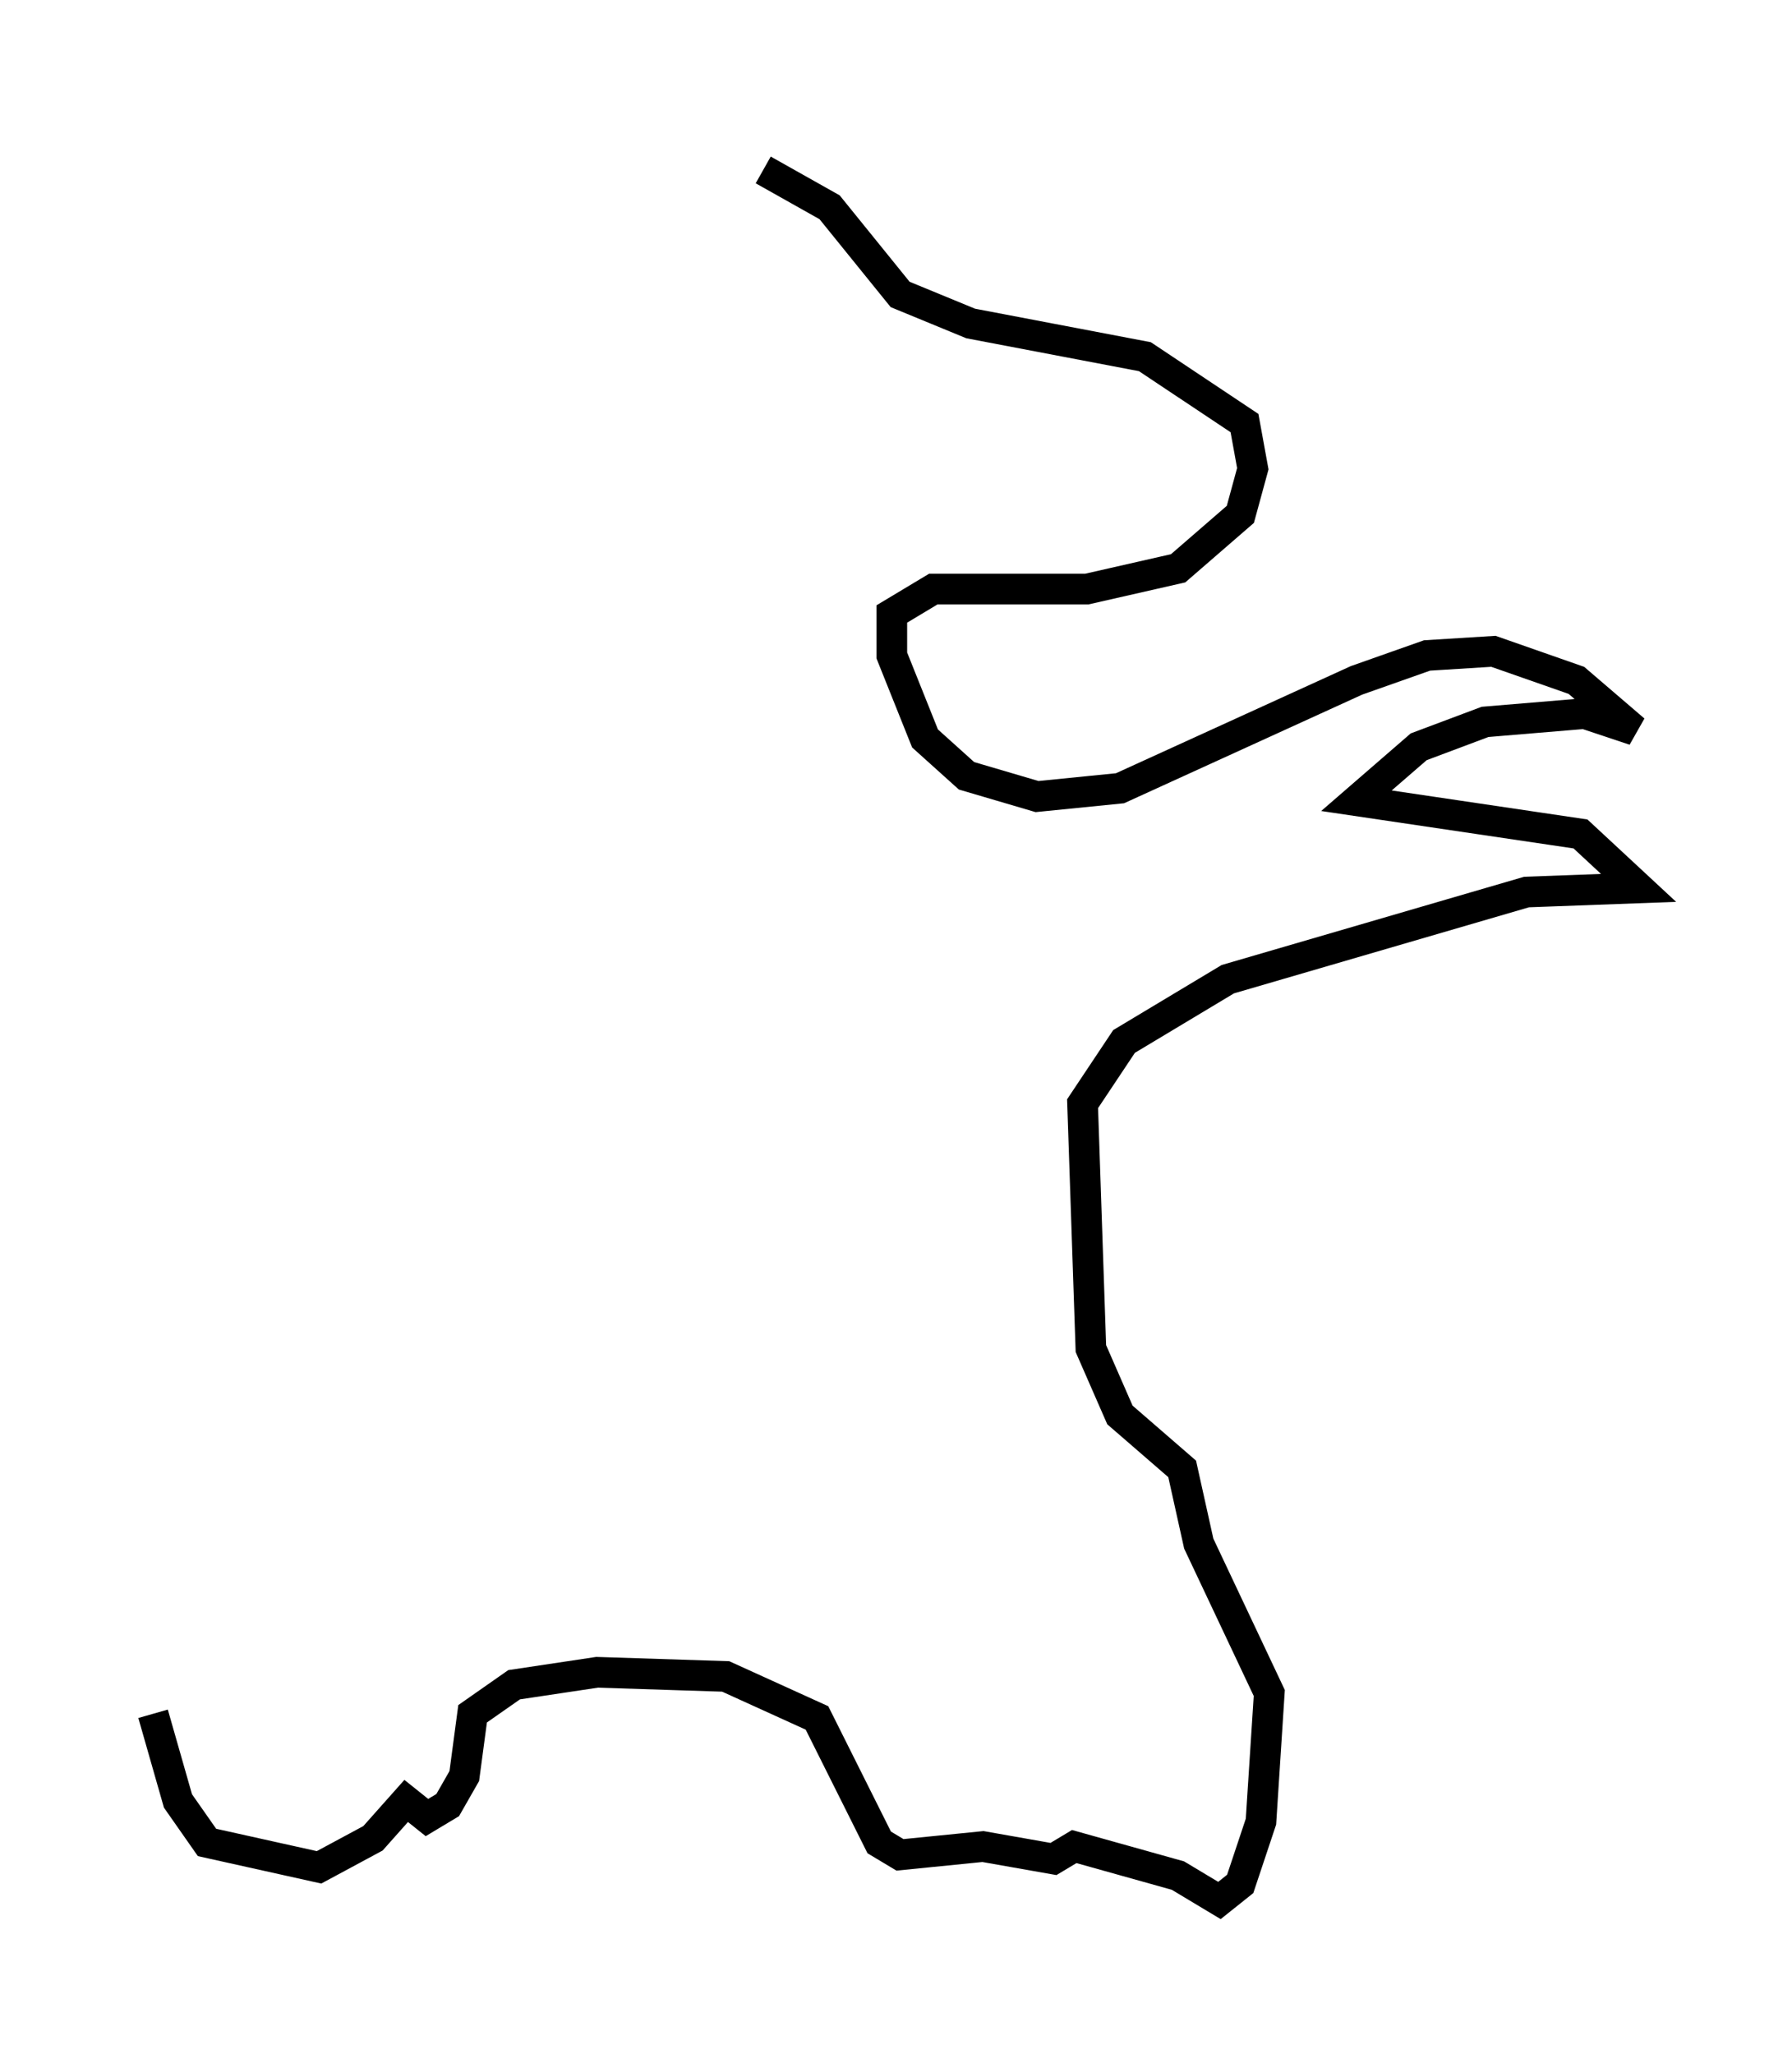 <?xml version="1.0" encoding="utf-8" ?>
<svg baseProfile="full" height="66.968" version="1.1" width="58.443" xmlns="http://www.w3.org/2000/svg" xmlns:ev="http://www.w3.org/2001/xml-events" xmlns:xlink="http://www.w3.org/1999/xlink"><defs /><rect fill="white" height="66.968" width="58.443" x="0" y="0" /><path d="M19.614, 5 m5.277, 0.541 l2.165, 1.218 2.3, 2.842 l2.3, 0.947 5.683, 1.083 l3.248, 2.165 0.271, 1.488 l-0.406, 1.488 -2.03, 1.759 l-2.977, 0.677 -5.007, 0.0 l-1.353, 0.812 0.0, 1.353 l1.083, 2.706 1.353, 1.218 l2.3, 0.677 2.706, -0.271 l7.713, -3.518 2.3, -0.812 l2.165, -0.135 2.706, 0.947 l1.894, 1.624 -1.624, -0.541 l-3.248, 0.271 -2.165, 0.812 l-2.03, 1.759 7.307, 1.083 l1.894, 1.759 -3.654, 0.135 l-9.743, 2.842 -3.383, 2.03 l-1.353, 2.03 0.271, 7.984 l0.947, 2.165 2.03, 1.759 l0.541, 2.436 2.3, 4.871 l-0.271, 4.195 -0.677, 2.03 l-0.677, 0.541 -1.353, -0.812 l-3.383, -0.947 -0.677, 0.406 l-2.3, -0.406 -2.706, 0.271 l-0.677, -0.406 -2.03, -4.059 l-2.977, -1.353 -4.195, -0.135 l-2.706, 0.406 -1.353, 0.947 l-0.271, 2.03 -0.541, 0.947 l-0.677, 0.406 -0.677, -0.541 l-1.083, 1.218 -1.759, 0.947 l-3.654, -0.812 -0.947, -1.353 l-0.812, -2.842 " fill="none" stroke="black" stroke-width="1" /></svg>